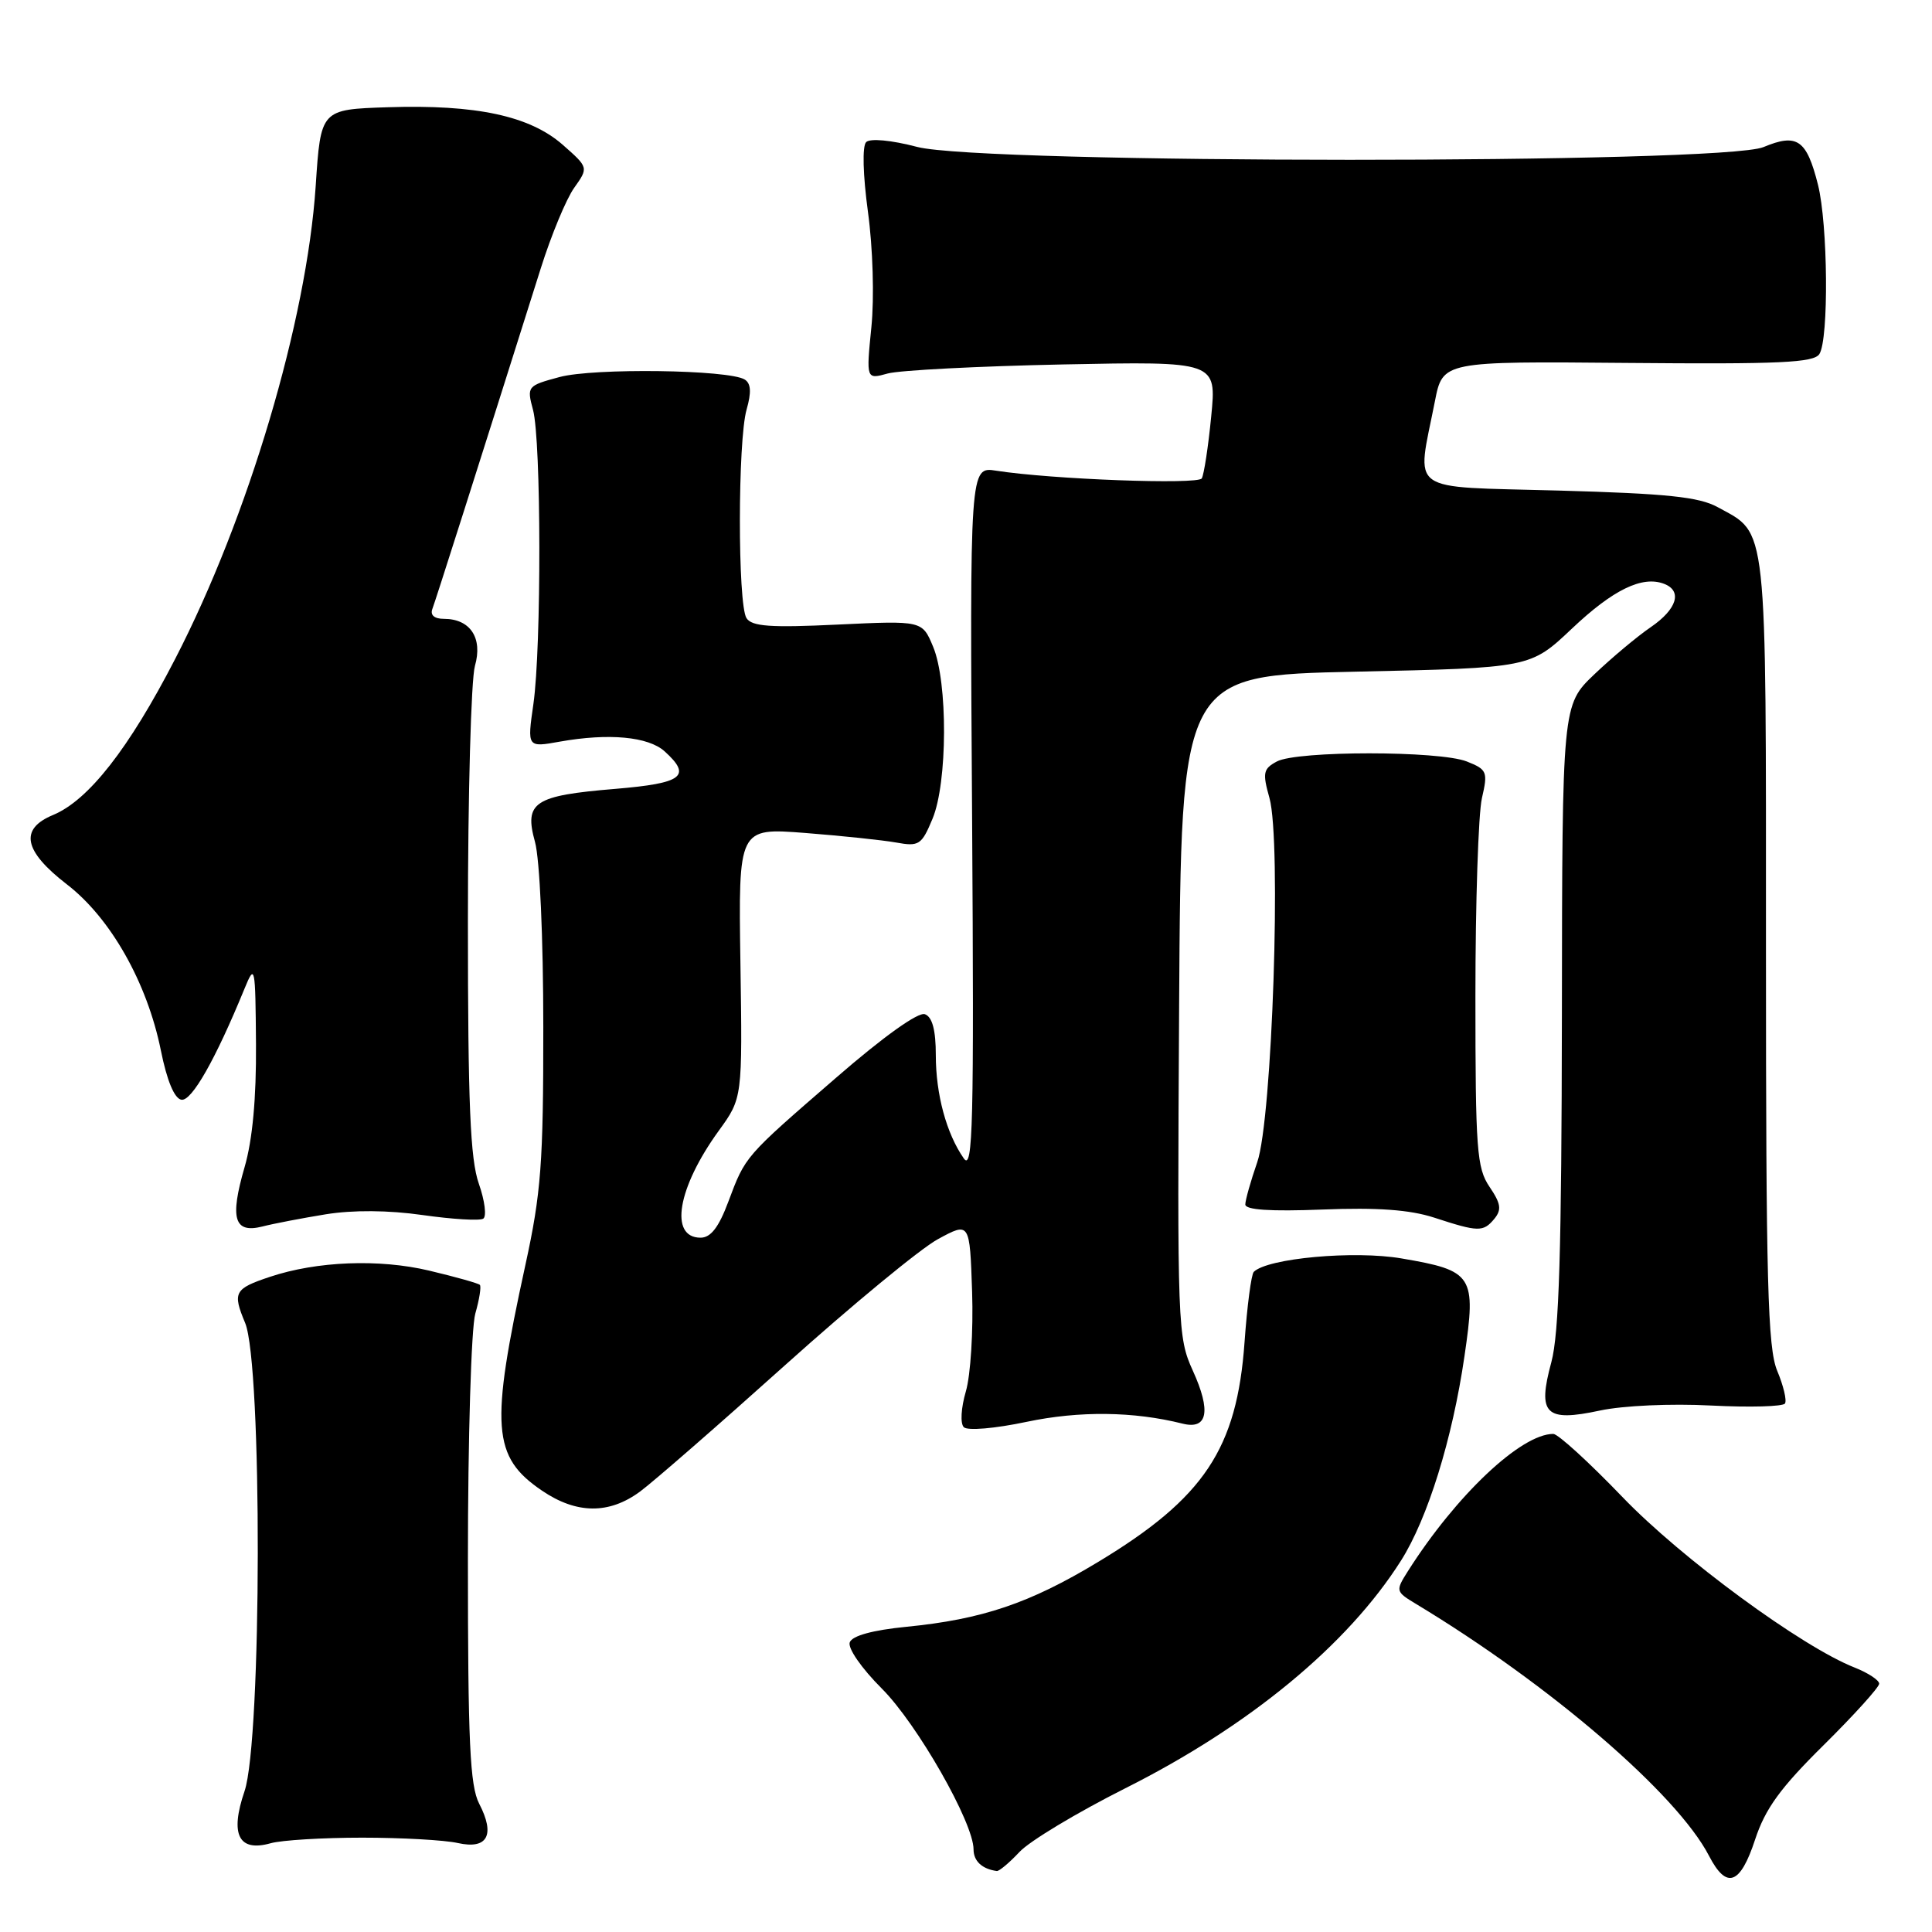 <?xml version="1.0" encoding="UTF-8" standalone="no"?>
<!DOCTYPE svg PUBLIC "-//W3C//DTD SVG 1.1//EN" "http://www.w3.org/Graphics/SVG/1.1/DTD/svg11.dtd" >
<svg xmlns="http://www.w3.org/2000/svg" xmlns:xlink="http://www.w3.org/1999/xlink" version="1.1" viewBox="0 0 256 256">
 <g >
 <path fill="currentColor"
d=" M 232.56 243.75 C 233.91 239.65 235.90 236.91 241.65 231.23 C 245.69 227.23 249.00 223.57 249.00 223.10 C 249.00 222.63 247.54 221.67 245.75 220.96 C 238.75 218.21 222.76 206.47 214.97 198.35 C 210.56 193.76 206.44 190.00 205.82 190.00 C 201.55 190.00 192.95 198.12 186.56 208.18 C 184.89 210.82 184.91 210.89 187.68 212.56 C 205.38 223.24 222.22 237.72 226.46 245.92 C 228.78 250.40 230.59 249.75 232.56 243.75 Z  M 135.08 245.40 C 136.41 243.96 142.72 240.17 149.10 236.96 C 165.57 228.69 178.57 217.95 185.64 206.79 C 189.18 201.20 192.45 190.68 194.05 179.70 C 195.62 168.99 195.22 168.37 185.72 166.75 C 179.46 165.67 167.94 166.72 166.13 168.53 C 165.80 168.87 165.25 173.05 164.91 177.82 C 163.91 191.96 159.56 198.49 145.50 206.97 C 136.43 212.45 130.15 214.57 120.09 215.56 C 115.64 216.00 112.93 216.74 112.60 217.61 C 112.30 218.38 114.15 221.05 116.85 223.75 C 121.54 228.44 129.00 241.52 129.00 245.05 C 129.00 246.60 130.12 247.65 132.08 247.92 C 132.39 247.96 133.74 246.83 135.08 245.40 Z  M 48.00 243.50 C 53.23 243.50 58.92 243.82 60.66 244.21 C 64.60 245.09 65.65 243.15 63.49 238.99 C 62.27 236.62 62.00 230.83 62.00 206.79 C 62.00 190.59 62.44 175.95 62.98 174.06 C 63.52 172.17 63.79 170.46 63.58 170.25 C 63.37 170.04 60.35 169.19 56.85 168.36 C 50.24 166.79 41.97 167.11 35.76 169.19 C 31.05 170.76 30.79 171.25 32.48 175.29 C 34.76 180.76 34.70 230.59 32.40 237.35 C 30.44 243.09 31.62 245.43 35.86 244.24 C 37.31 243.83 42.77 243.50 48.00 243.50 Z  M 84.81 197.64 C 86.56 196.35 95.21 188.81 104.03 180.89 C 112.84 172.98 121.95 165.46 124.27 164.20 C 128.50 161.90 128.50 161.90 128.81 171.20 C 128.98 176.31 128.61 182.24 127.98 184.37 C 127.34 186.56 127.22 188.62 127.71 189.11 C 128.20 189.60 131.83 189.29 136.04 188.40 C 143.02 186.93 150.21 187.01 156.70 188.64 C 160.02 189.47 160.50 186.99 158.06 181.63 C 156.04 177.20 155.99 175.79 156.24 133.28 C 156.50 89.50 156.50 89.50 179.64 89.00 C 202.78 88.50 202.78 88.50 208.28 83.30 C 213.74 78.13 217.61 76.25 220.50 77.36 C 222.95 78.30 222.22 80.71 218.75 83.09 C 216.96 84.31 213.59 87.13 211.25 89.36 C 207.00 93.42 207.00 93.42 206.96 134.46 C 206.92 165.70 206.59 176.69 205.56 180.50 C 203.69 187.40 204.76 188.46 212.02 186.90 C 215.07 186.25 221.43 185.96 226.73 186.24 C 231.86 186.50 236.26 186.38 236.52 185.97 C 236.78 185.55 236.31 183.60 235.49 181.64 C 234.23 178.62 234.00 169.91 234.00 126.00 C 234.00 68.47 234.26 70.85 227.60 67.20 C 225.13 65.84 220.87 65.40 206.50 65.00 C 186.14 64.43 187.70 65.56 190.13 53.18 C 191.17 47.87 191.17 47.87 215.68 48.09 C 235.84 48.27 240.35 48.06 241.08 46.91 C 242.34 44.91 242.21 29.73 240.89 24.47 C 239.38 18.49 238.13 17.63 233.67 19.49 C 228.26 21.75 130.23 21.73 121.54 19.47 C 118.07 18.56 115.29 18.31 114.77 18.83 C 114.24 19.36 114.34 23.16 115.01 28.09 C 115.66 32.85 115.86 39.43 115.46 43.37 C 114.77 50.28 114.77 50.28 117.63 49.49 C 119.21 49.06 129.66 48.52 140.86 48.29 C 161.21 47.88 161.21 47.88 160.49 55.19 C 160.10 59.21 159.53 62.90 159.24 63.39 C 158.73 64.24 139.35 63.52 132.00 62.37 C 128.50 61.82 128.50 61.82 128.81 108.66 C 129.07 149.02 128.92 155.22 127.71 153.50 C 125.41 150.21 124.00 145.01 124.00 139.82 C 124.00 136.50 123.54 134.76 122.56 134.39 C 121.69 134.05 117.08 137.34 110.78 142.81 C 98.60 153.36 98.79 153.15 96.50 159.25 C 95.24 162.62 94.18 164.00 92.83 164.00 C 88.64 164.00 89.76 157.39 95.24 149.83 C 98.38 145.50 98.38 145.50 98.11 127.60 C 97.84 109.69 97.84 109.69 106.67 110.37 C 111.53 110.75 116.96 111.32 118.75 111.64 C 121.77 112.19 122.12 111.96 123.56 108.50 C 125.56 103.72 125.61 90.39 123.64 85.69 C 122.20 82.23 122.20 82.23 111.00 82.76 C 102.07 83.19 99.62 83.01 98.91 81.90 C 97.74 80.04 97.75 58.36 98.93 54.26 C 99.58 51.98 99.51 50.81 98.68 50.29 C 96.57 48.98 78.67 48.74 74.14 49.96 C 69.86 51.11 69.79 51.20 70.63 54.32 C 71.72 58.41 71.75 85.74 70.68 93.27 C 69.85 99.05 69.85 99.05 74.18 98.27 C 80.66 97.12 85.90 97.60 88.07 99.56 C 91.70 102.85 90.48 103.78 81.53 104.53 C 70.75 105.42 69.43 106.29 70.89 111.56 C 71.52 113.82 71.99 124.27 71.99 136.10 C 72.00 154.09 71.70 158.08 69.62 167.60 C 64.93 189.09 65.22 193.04 71.82 197.52 C 76.40 200.63 80.70 200.67 84.81 197.64 Z  M 43.17 160.90 C 46.77 160.32 51.45 160.35 56.00 161.00 C 59.94 161.56 63.55 161.78 64.03 161.48 C 64.50 161.19 64.24 159.10 63.45 156.85 C 62.31 153.61 62.00 146.29 62.00 122.12 C 62.00 105.27 62.42 90.03 62.93 88.24 C 63.99 84.54 62.32 82.00 58.82 82.00 C 57.56 82.00 56.98 81.51 57.29 80.69 C 57.72 79.56 63.13 62.56 71.66 35.54 C 73.04 31.16 75.03 26.36 76.08 24.89 C 77.99 22.20 77.99 22.20 74.56 19.18 C 70.19 15.35 63.09 13.83 51.39 14.21 C 42.50 14.50 42.50 14.50 41.83 24.66 C 40.64 42.50 32.91 68.53 23.20 87.33 C 17.08 99.20 11.72 106.05 7.03 107.99 C 2.54 109.85 3.13 112.76 8.87 117.19 C 14.65 121.64 19.49 130.19 21.31 139.16 C 22.12 143.20 23.11 145.57 24.04 145.72 C 25.40 145.94 28.55 140.40 32.40 131.00 C 33.78 127.64 33.84 127.93 33.92 138.35 C 33.97 145.51 33.46 151.04 32.41 154.65 C 30.43 161.47 31.02 163.46 34.76 162.52 C 36.27 162.13 40.05 161.41 43.17 160.90 Z  M 198.00 161.51 C 199.00 160.29 198.88 159.49 197.37 157.26 C 195.68 154.77 195.50 152.32 195.50 132.00 C 195.50 119.62 195.89 107.82 196.36 105.77 C 197.17 102.26 197.05 101.97 194.36 100.90 C 190.72 99.46 171.88 99.46 169.19 100.90 C 167.38 101.87 167.27 102.40 168.21 105.74 C 169.81 111.46 168.58 148.30 166.59 154.00 C 165.73 156.48 165.02 158.99 165.01 159.59 C 165.00 160.32 168.29 160.54 175.25 160.27 C 182.51 159.98 186.81 160.30 190.00 161.33 C 195.90 163.26 196.53 163.27 198.00 161.51 Z "/>
</g>
</svg>